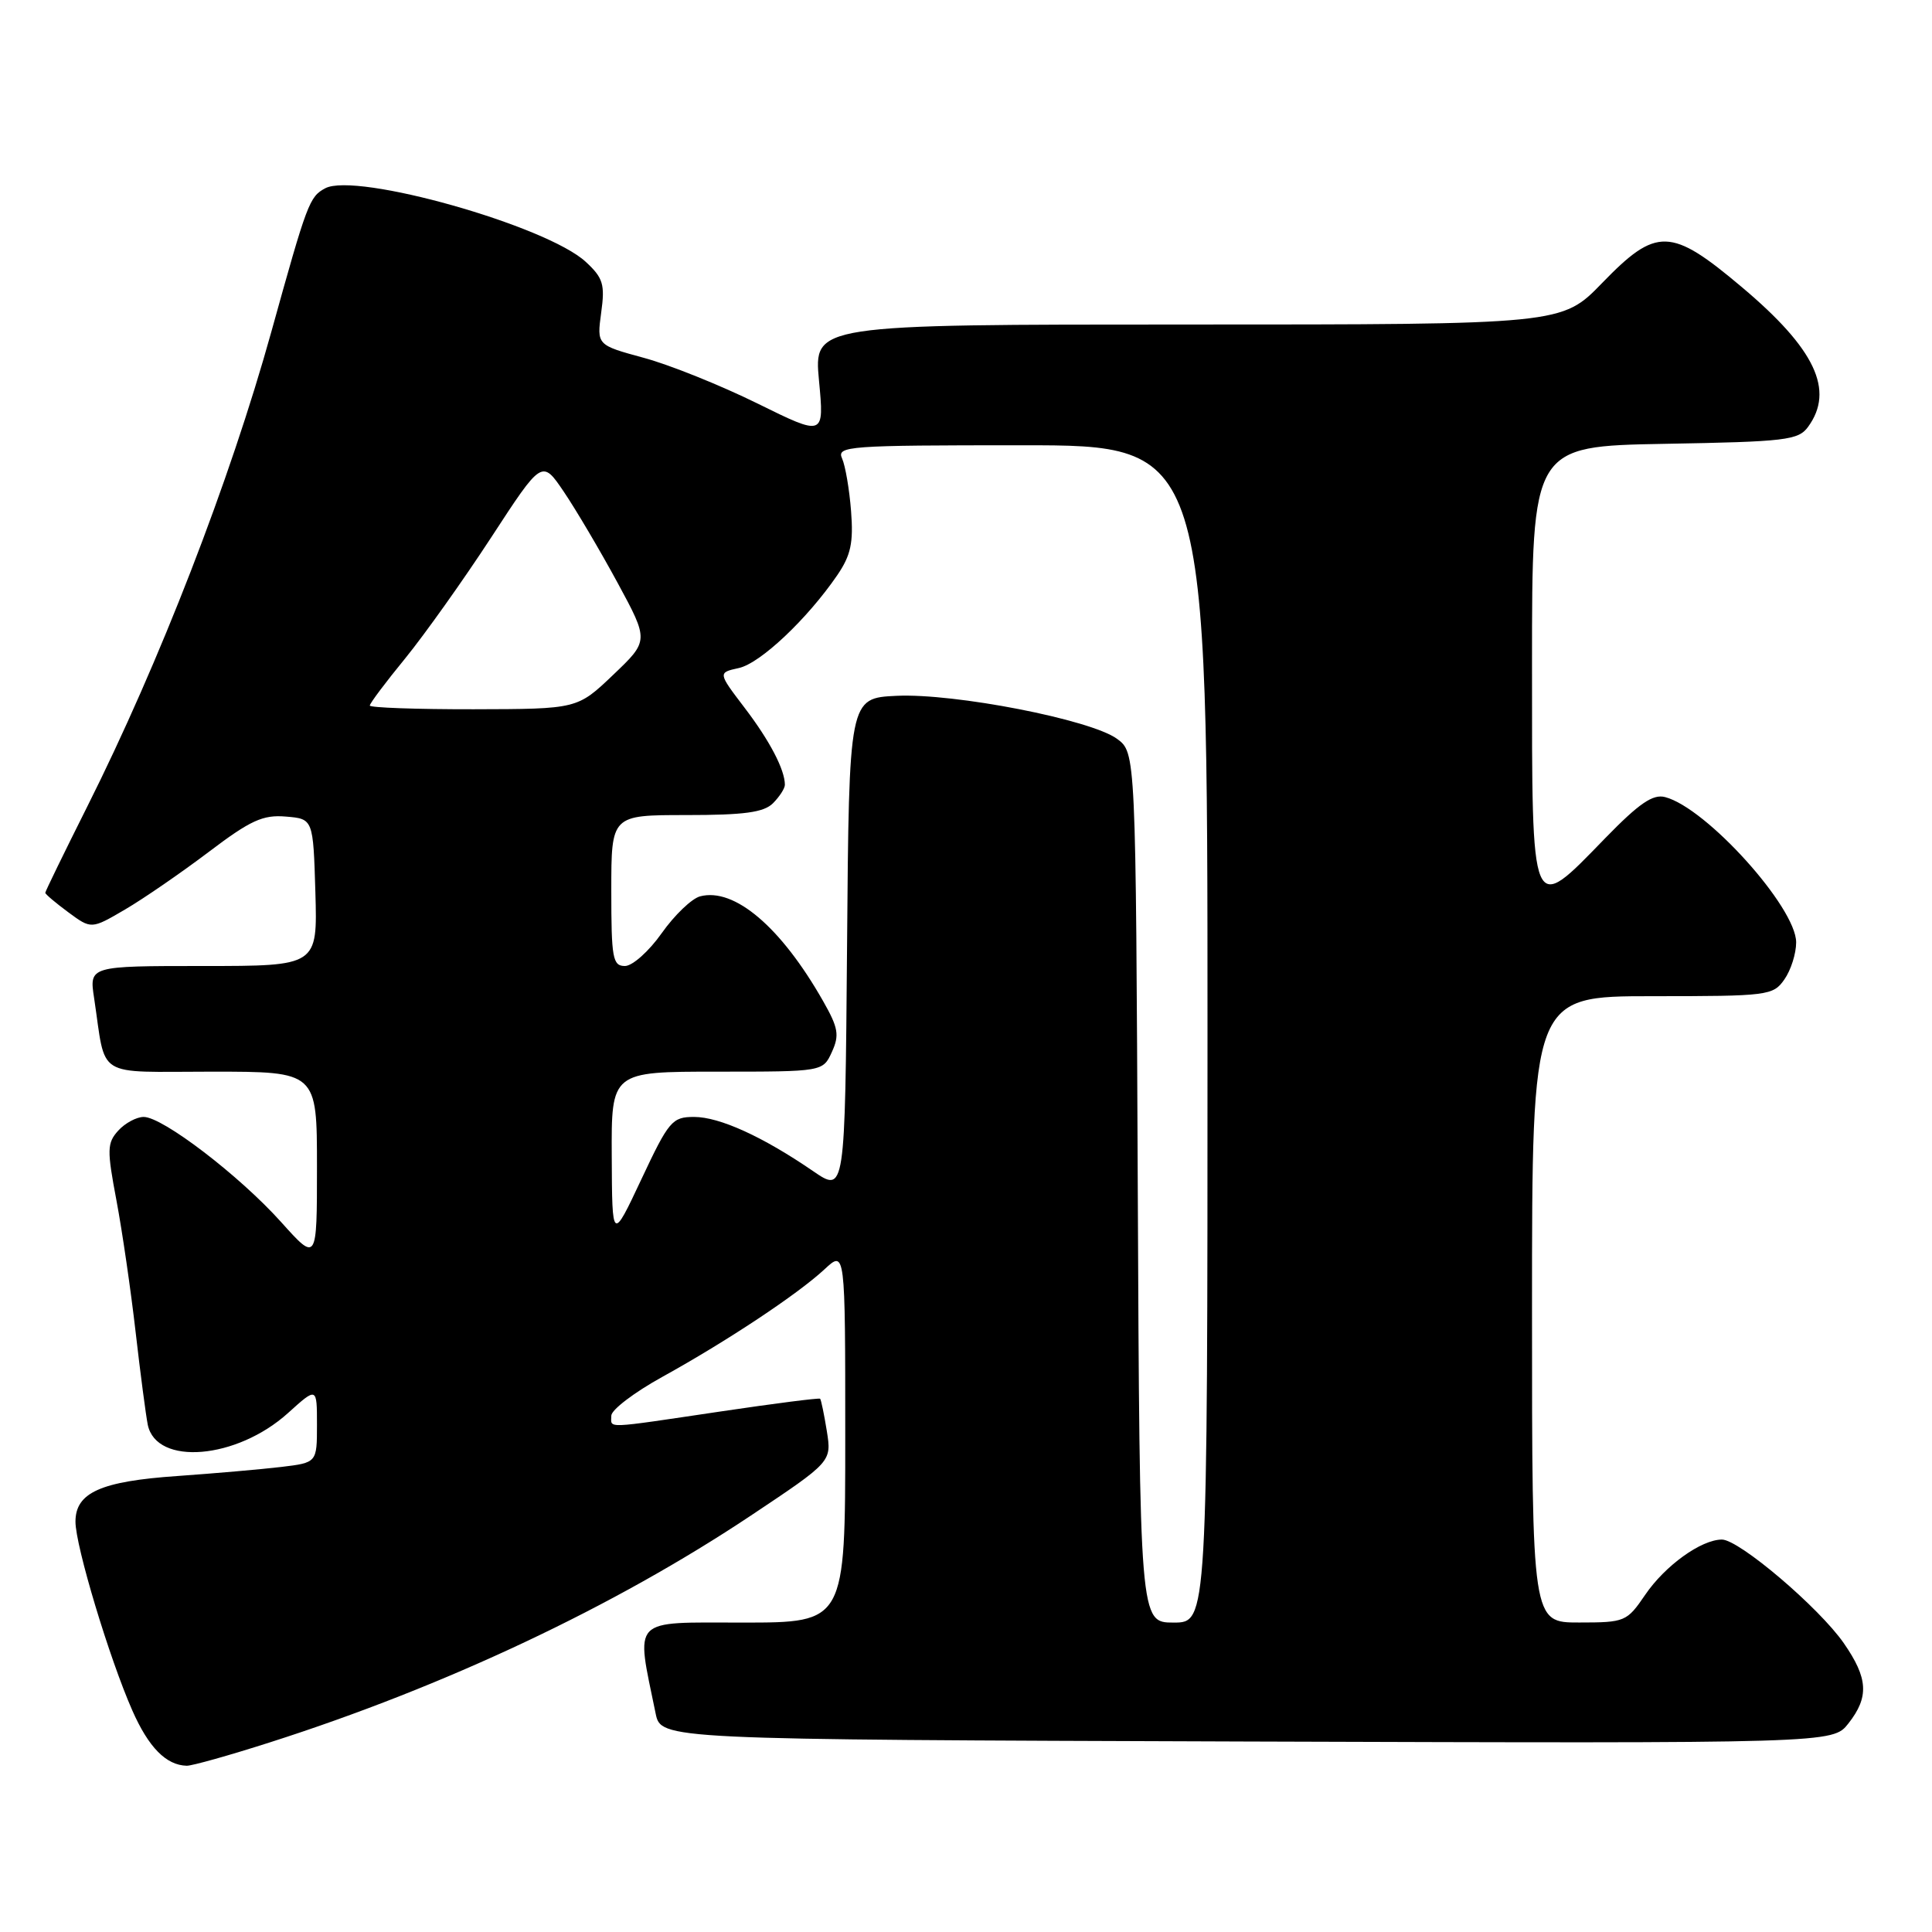 <?xml version="1.0" encoding="UTF-8" standalone="no"?>
<!DOCTYPE svg PUBLIC "-//W3C//DTD SVG 1.1//EN" "http://www.w3.org/Graphics/SVG/1.1/DTD/svg11.dtd" >
<svg xmlns="http://www.w3.org/2000/svg" xmlns:xlink="http://www.w3.org/1999/xlink" version="1.1" viewBox="0 0 256 256">
 <g >
 <path fill="currentColor"
d=" M 35.74 230.88 C 58.94 223.47 81.39 212.89 99.51 200.81 C 110.20 193.68 110.20 193.68 109.56 189.63 C 109.20 187.40 108.80 185.47 108.67 185.34 C 108.54 185.21 102.60 185.97 95.47 187.03 C 79.81 189.35 81.00 189.31 81.00 187.59 C 81.00 186.81 84.04 184.50 87.75 182.45 C 96.31 177.72 105.70 171.49 109.25 168.19 C 112.00 165.63 112.00 165.63 112.00 190.31 C 112.00 215.00 112.00 215.00 98.44 215.00 C 83.44 215.00 84.24 214.17 86.87 227.02 C 87.58 230.50 87.58 230.50 165.21 230.76 C 242.85 231.01 242.85 231.01 244.92 228.37 C 247.68 224.86 247.54 222.39 244.32 217.74 C 241.04 213.01 230.44 204.00 228.16 204.00 C 225.41 204.01 220.63 207.45 217.99 211.33 C 215.57 214.88 215.32 214.99 209.25 214.99 C 203.00 215.00 203.00 215.00 203.00 173.50 C 203.00 132.00 203.00 132.00 218.94 132.00 C 234.29 132.00 234.95 131.92 236.44 129.78 C 237.30 128.56 238.00 126.35 238.00 124.87 C 238.00 120.24 226.11 107.05 220.64 105.62 C 219.02 105.19 217.20 106.44 212.73 111.03 C 202.77 121.28 203.00 121.82 203.00 88.06 C 203.00 59.13 203.00 59.13 220.58 58.81 C 236.63 58.53 238.29 58.33 239.58 56.56 C 243.12 51.71 240.52 46.22 230.81 38.05 C 221.39 30.11 219.50 30.06 212.29 37.50 C 206.96 43.00 206.96 43.00 157.39 43.00 C 107.83 43.00 107.83 43.00 108.52 50.42 C 109.22 57.83 109.22 57.83 100.36 53.46 C 95.49 51.06 88.71 48.33 85.29 47.41 C 79.08 45.72 79.08 45.72 79.66 41.43 C 80.18 37.68 79.92 36.83 77.62 34.70 C 72.44 29.90 47.17 22.77 43.09 24.95 C 41.00 26.07 40.70 26.86 35.96 43.94 C 30.45 63.76 21.13 87.79 11.57 106.86 C 8.51 112.97 6.00 118.11 6.00 118.30 C 6.00 118.48 7.37 119.64 9.05 120.88 C 12.10 123.13 12.10 123.13 16.56 120.52 C 19.02 119.08 24.00 115.65 27.64 112.90 C 33.18 108.70 34.83 107.94 37.87 108.20 C 41.50 108.50 41.50 108.50 41.79 118.25 C 42.07 128.00 42.07 128.00 26.95 128.00 C 11.82 128.00 11.82 128.00 12.47 132.25 C 14.10 143.06 12.39 142.00 28.08 142.00 C 42.00 142.00 42.00 142.00 42.00 154.61 C 42.00 167.22 42.00 167.22 37.25 161.93 C 31.73 155.78 21.56 148.00 19.04 148.00 C 18.09 148.00 16.57 148.82 15.67 149.81 C 14.18 151.46 14.16 152.34 15.43 159.06 C 16.20 163.15 17.34 171.00 17.97 176.50 C 18.60 182.00 19.33 187.53 19.58 188.79 C 20.72 194.27 31.37 193.38 38.18 187.22 C 42.00 183.77 42.00 183.77 42.00 188.79 C 42.00 193.81 42.00 193.81 37.25 194.38 C 34.64 194.69 28.45 195.23 23.50 195.58 C 13.34 196.28 10.00 197.78 10.00 201.63 C 10.00 204.84 14.49 219.75 17.53 226.64 C 19.69 231.54 22.01 233.90 24.74 233.97 C 25.42 233.99 30.37 232.60 35.74 230.88 Z  M 150.76 157.36 C 150.50 99.72 150.50 99.72 148.00 97.89 C 144.51 95.35 126.49 91.84 118.80 92.20 C 112.50 92.50 112.50 92.50 112.24 125.29 C 111.97 158.08 111.97 158.08 107.74 155.18 C 101.06 150.60 95.34 148.00 91.97 148.00 C 89.07 148.00 88.62 148.52 84.99 156.25 C 81.11 164.50 81.11 164.50 81.06 153.25 C 81.00 142.00 81.00 142.00 95.02 142.00 C 109.04 142.00 109.04 142.00 110.23 139.39 C 111.25 137.16 111.08 136.19 109.06 132.64 C 103.49 122.84 97.31 117.58 92.77 118.77 C 91.66 119.06 89.37 121.26 87.68 123.65 C 85.99 126.05 83.80 128.00 82.81 128.00 C 81.18 128.00 81.00 126.98 81.00 118.00 C 81.00 108.00 81.00 108.00 90.93 108.00 C 98.62 108.00 101.21 107.65 102.43 106.43 C 103.29 105.56 104.00 104.47 104.00 103.99 C 104.00 101.99 101.99 98.14 98.66 93.78 C 95.12 89.13 95.12 89.13 97.89 88.52 C 100.74 87.90 106.95 82.04 110.94 76.22 C 112.74 73.58 113.10 71.92 112.77 67.72 C 112.55 64.85 112.01 61.71 111.58 60.75 C 110.84 59.11 112.32 59.00 135.39 59.00 C 160.00 59.00 160.00 59.00 160.00 137.00 C 160.00 215.00 160.00 215.00 155.51 215.00 C 151.02 215.00 151.02 215.00 150.76 157.36 Z  M 49.00 93.49 C 49.00 93.20 51.11 90.39 53.69 87.24 C 56.26 84.08 61.40 76.86 65.10 71.19 C 71.82 60.88 71.82 60.88 74.73 65.19 C 76.33 67.56 79.52 72.96 81.82 77.20 C 85.99 84.90 85.99 84.90 81.25 89.42 C 76.50 93.95 76.50 93.95 62.75 93.98 C 55.19 93.99 49.00 93.77 49.00 93.49 Z "/>
</g>
</svg>